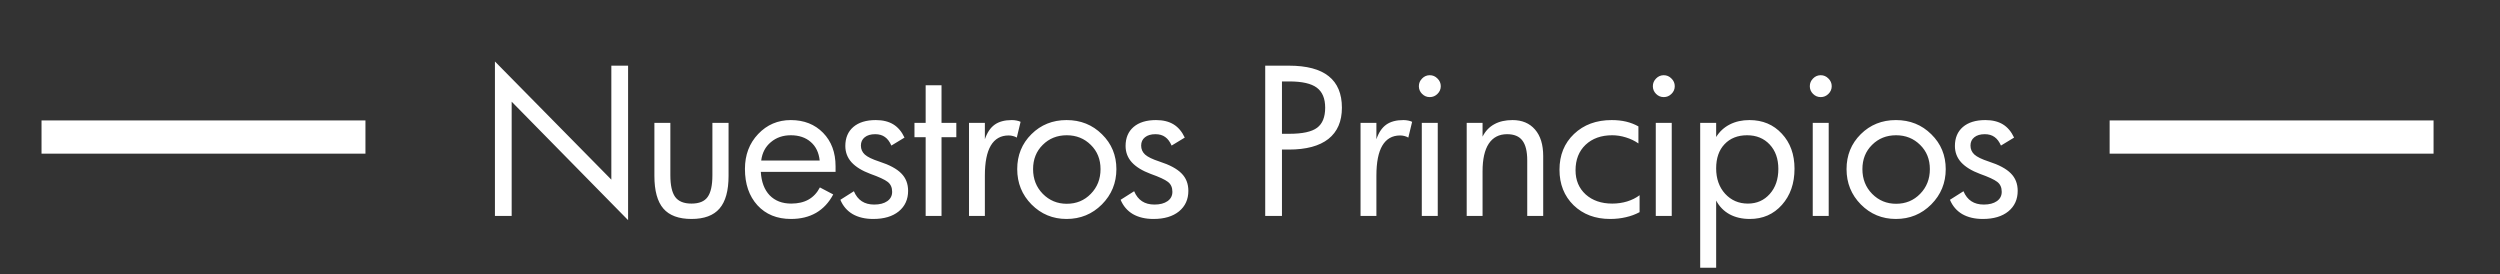 <svg width="301" height="33" viewBox="0 0 301 33" fill="none" xmlns="http://www.w3.org/2000/svg">
<rect x="0" y="0" width="301" height="33" fill="#333333" stroke="none"/>
<g clip-path="url(#clip0_204_4247)">
<path d="M75.621 26.504L61.605 12.242V26H59.59V7.402L73.606 21.629V7.906H75.621V26.504ZM87.719 21.172C87.719 22.961 87.356 24.273 86.629 25.109C85.91 25.945 84.785 26.363 83.254 26.363C81.715 26.363 80.586 25.945 79.867 25.109C79.148 24.273 78.789 22.961 78.789 21.172V14.797H80.711V21.102C80.711 22.297 80.902 23.164 81.285 23.703C81.676 24.242 82.332 24.512 83.254 24.512C84.176 24.512 84.824 24.246 85.199 23.715C85.582 23.184 85.773 22.312 85.773 21.102V14.797H87.719V21.172ZM98.691 19.332C98.59 18.371 98.231 17.625 97.613 17.094C96.996 16.555 96.195 16.285 95.211 16.285C94.266 16.285 93.465 16.562 92.809 17.117C92.152 17.664 91.766 18.402 91.648 19.332H98.691ZM100.602 20.691H91.602C91.672 21.902 92.027 22.844 92.668 23.516C93.316 24.18 94.18 24.512 95.258 24.512C96.078 24.512 96.773 24.352 97.344 24.031C97.922 23.703 98.379 23.215 98.715 22.566L100.32 23.41C99.805 24.387 99.117 25.125 98.258 25.625C97.406 26.117 96.398 26.363 95.234 26.363C93.547 26.363 92.199 25.812 91.191 24.711C90.191 23.609 89.691 22.152 89.691 20.34C89.691 18.652 90.223 17.25 91.285 16.133C92.348 15.016 93.656 14.457 95.211 14.457C96.805 14.457 98.102 14.969 99.102 15.992C100.102 17.016 100.602 18.359 100.602 20.023V20.691ZM109.336 22.977C109.336 24.008 108.961 24.832 108.211 25.449C107.461 26.059 106.438 26.363 105.141 26.363C104.164 26.363 103.336 26.168 102.656 25.777C101.984 25.379 101.492 24.805 101.18 24.055L102.809 23.023C103.035 23.562 103.352 23.965 103.758 24.23C104.164 24.496 104.664 24.629 105.258 24.629C105.914 24.629 106.438 24.492 106.828 24.219C107.219 23.945 107.414 23.57 107.414 23.094C107.414 22.57 107.234 22.172 106.875 21.898C106.523 21.625 105.832 21.305 104.801 20.938C103.793 20.562 103.035 20.098 102.527 19.543C102.027 18.988 101.777 18.332 101.777 17.574C101.777 16.605 102.098 15.844 102.738 15.289C103.387 14.734 104.289 14.457 105.445 14.457C106.289 14.457 106.992 14.629 107.555 14.973C108.117 15.316 108.566 15.848 108.902 16.566L107.32 17.527C107.117 17.059 106.859 16.715 106.547 16.496C106.234 16.27 105.844 16.156 105.375 16.156C104.836 16.156 104.414 16.281 104.109 16.531C103.805 16.773 103.652 17.105 103.652 17.527C103.652 17.957 103.809 18.316 104.121 18.605C104.441 18.895 105.02 19.176 105.855 19.449C107.09 19.848 107.977 20.324 108.516 20.879C109.062 21.426 109.336 22.125 109.336 22.977ZM115.141 16.52H113.359V26H111.449V16.52H110.102V14.797H111.449V10.262H113.359V14.797H115.141V16.52ZM122.879 14.668L122.422 16.566C122.281 16.48 122.129 16.418 121.965 16.379C121.801 16.332 121.625 16.309 121.438 16.309C120.492 16.309 119.777 16.715 119.293 17.527C118.816 18.332 118.578 19.539 118.578 21.148V26H116.668V14.797H118.578V16.766C118.852 15.961 119.246 15.375 119.762 15.008C120.277 14.641 120.965 14.457 121.824 14.457C122.027 14.457 122.223 14.477 122.41 14.516C122.605 14.555 122.762 14.605 122.879 14.668ZM132.504 20.363C132.504 19.184 132.113 18.211 131.332 17.445C130.551 16.672 129.586 16.285 128.438 16.285C127.281 16.285 126.316 16.672 125.543 17.445C124.77 18.211 124.383 19.184 124.383 20.363C124.383 21.551 124.773 22.543 125.555 23.34C126.344 24.137 127.305 24.535 128.438 24.535C129.594 24.535 130.559 24.137 131.332 23.34C132.113 22.543 132.504 21.551 132.504 20.363ZM134.414 20.363C134.414 22.027 133.832 23.445 132.668 24.617C131.504 25.781 130.086 26.363 128.414 26.363C126.758 26.363 125.352 25.781 124.195 24.617C123.047 23.453 122.473 22.035 122.473 20.363C122.473 18.691 123.043 17.289 124.184 16.156C125.324 15.023 126.734 14.457 128.414 14.457C130.109 14.457 131.531 15.027 132.68 16.168C133.836 17.301 134.414 18.699 134.414 20.363ZM143.078 22.977C143.078 24.008 142.703 24.832 141.953 25.449C141.203 26.059 140.18 26.363 138.883 26.363C137.906 26.363 137.078 26.168 136.398 25.777C135.727 25.379 135.234 24.805 134.922 24.055L136.551 23.023C136.777 23.562 137.094 23.965 137.5 24.23C137.906 24.496 138.406 24.629 139 24.629C139.656 24.629 140.18 24.492 140.57 24.219C140.961 23.945 141.156 23.57 141.156 23.094C141.156 22.57 140.977 22.172 140.617 21.898C140.266 21.625 139.574 21.305 138.543 20.938C137.535 20.562 136.777 20.098 136.27 19.543C135.77 18.988 135.52 18.332 135.52 17.574C135.52 16.605 135.84 15.844 136.48 15.289C137.129 14.734 138.031 14.457 139.188 14.457C140.031 14.457 140.734 14.629 141.297 14.973C141.859 15.316 142.309 15.848 142.645 16.566L141.062 17.527C140.859 17.059 140.602 16.715 140.289 16.496C139.977 16.27 139.586 16.156 139.117 16.156C138.578 16.156 138.156 16.281 137.852 16.531C137.547 16.773 137.395 17.105 137.395 17.527C137.395 17.957 137.551 18.316 137.863 18.605C138.184 18.895 138.762 19.176 139.598 19.449C140.832 19.848 141.719 20.324 142.258 20.879C142.805 21.426 143.078 22.125 143.078 22.977ZM159.551 12.969C159.551 11.859 159.215 11.055 158.543 10.555C157.871 10.055 156.77 9.805 155.238 9.805H154.348V16.109H155.238C156.816 16.109 157.93 15.867 158.578 15.383C159.227 14.898 159.551 14.094 159.551 12.969ZM161.566 12.969C161.566 14.617 161.023 15.871 159.938 16.73C158.852 17.582 157.266 18.008 155.18 18.008H154.348V26H152.332V7.906H155.18C157.32 7.906 158.918 8.328 159.973 9.172C161.035 10.016 161.566 11.281 161.566 12.969ZM170.02 14.668L169.562 16.566C169.422 16.48 169.27 16.418 169.105 16.379C168.941 16.332 168.766 16.309 168.578 16.309C167.633 16.309 166.918 16.715 166.434 17.527C165.957 18.332 165.719 19.539 165.719 21.148V26H163.809V14.797H165.719V16.766C165.992 15.961 166.387 15.375 166.902 15.008C167.418 14.641 168.105 14.457 168.965 14.457C169.168 14.457 169.363 14.477 169.551 14.516C169.746 14.555 169.902 14.605 170.02 14.668ZM173.105 26H171.184V14.797H173.105V26ZM173.469 10.379C173.469 10.738 173.336 11.047 173.07 11.305C172.812 11.562 172.504 11.691 172.145 11.691C171.785 11.691 171.477 11.562 171.219 11.305C170.961 11.047 170.832 10.738 170.832 10.379C170.832 10.02 170.961 9.711 171.219 9.453C171.477 9.188 171.785 9.055 172.145 9.055C172.504 9.055 172.812 9.188 173.07 9.453C173.336 9.711 173.469 10.02 173.469 10.379ZM185.801 26H183.879V19.309C183.879 18.223 183.684 17.426 183.293 16.918C182.91 16.41 182.297 16.156 181.453 16.156C180.492 16.156 179.758 16.535 179.25 17.293C178.75 18.051 178.5 19.16 178.5 20.621V26H176.59V14.797H178.5V16.449C178.836 15.785 179.305 15.289 179.906 14.961C180.508 14.625 181.242 14.457 182.109 14.457C183.258 14.457 184.16 14.836 184.816 15.594C185.473 16.352 185.801 17.414 185.801 18.781V26ZM197.406 25.543C196.898 25.816 196.348 26.02 195.754 26.152C195.16 26.293 194.527 26.363 193.855 26.363C192.066 26.363 190.602 25.812 189.461 24.711C188.328 23.602 187.762 22.176 187.762 20.434C187.762 18.676 188.344 17.242 189.508 16.133C190.68 15.016 192.191 14.457 194.043 14.457C194.684 14.457 195.266 14.52 195.789 14.645C196.312 14.77 196.805 14.961 197.266 15.219V17.27C196.82 16.957 196.316 16.715 195.754 16.543C195.199 16.371 194.652 16.285 194.113 16.285C192.785 16.285 191.715 16.668 190.902 17.434C190.098 18.199 189.695 19.223 189.695 20.504C189.695 21.699 190.102 22.668 190.914 23.41C191.734 24.145 192.801 24.512 194.113 24.512C194.738 24.512 195.336 24.426 195.906 24.254C196.484 24.074 196.984 23.824 197.406 23.504V25.543ZM201.277 26H199.355V14.797H201.277V26ZM201.641 10.379C201.641 10.738 201.508 11.047 201.242 11.305C200.984 11.562 200.676 11.691 200.316 11.691C199.957 11.691 199.648 11.562 199.391 11.305C199.133 11.047 199.004 10.738 199.004 10.379C199.004 10.02 199.133 9.711 199.391 9.453C199.648 9.188 199.957 9.055 200.316 9.055C200.676 9.055 200.984 9.188 201.242 9.453C201.508 9.711 201.641 10.02 201.641 10.379ZM214.113 20.34C214.113 19.121 213.766 18.141 213.07 17.398C212.375 16.656 211.469 16.285 210.352 16.285C209.219 16.285 208.312 16.645 207.633 17.363C206.961 18.074 206.625 19.043 206.625 20.27C206.625 21.512 206.984 22.531 207.703 23.328C208.43 24.117 209.344 24.512 210.445 24.512C211.516 24.512 212.395 24.125 213.082 23.352C213.77 22.578 214.113 21.574 214.113 20.34ZM216.059 20.316C216.059 22.082 215.555 23.531 214.547 24.664C213.539 25.797 212.25 26.363 210.68 26.363C209.75 26.363 208.938 26.176 208.242 25.801C207.547 25.418 207.008 24.867 206.625 24.148V32.234H204.703V14.797H206.625V16.496C207.031 15.84 207.578 15.336 208.266 14.984C208.953 14.633 209.742 14.457 210.633 14.457C212.227 14.457 213.527 15.004 214.535 16.098C215.551 17.184 216.059 18.59 216.059 20.316ZM220.176 26H218.254V14.797H220.176V26ZM220.539 10.379C220.539 10.738 220.406 11.047 220.141 11.305C219.883 11.562 219.574 11.691 219.215 11.691C218.855 11.691 218.547 11.562 218.289 11.305C218.031 11.047 217.902 10.738 217.902 10.379C217.902 10.02 218.031 9.711 218.289 9.453C218.547 9.188 218.855 9.055 219.215 9.055C219.574 9.055 219.883 9.188 220.141 9.453C220.406 9.711 220.539 10.02 220.539 10.379ZM232.355 20.363C232.355 19.184 231.965 18.211 231.184 17.445C230.402 16.672 229.438 16.285 228.289 16.285C227.133 16.285 226.168 16.672 225.395 17.445C224.621 18.211 224.234 19.184 224.234 20.363C224.234 21.551 224.625 22.543 225.406 23.34C226.195 24.137 227.156 24.535 228.289 24.535C229.445 24.535 230.41 24.137 231.184 23.34C231.965 22.543 232.355 21.551 232.355 20.363ZM234.266 20.363C234.266 22.027 233.684 23.445 232.52 24.617C231.355 25.781 229.938 26.363 228.266 26.363C226.609 26.363 225.203 25.781 224.047 24.617C222.898 23.453 222.324 22.035 222.324 20.363C222.324 18.691 222.895 17.289 224.035 16.156C225.176 15.023 226.586 14.457 228.266 14.457C229.961 14.457 231.383 15.027 232.531 16.168C233.688 17.301 234.266 18.699 234.266 20.363ZM242.93 22.977C242.93 24.008 242.555 24.832 241.805 25.449C241.055 26.059 240.031 26.363 238.734 26.363C237.758 26.363 236.93 26.168 236.25 25.777C235.578 25.379 235.086 24.805 234.773 24.055L236.402 23.023C236.629 23.562 236.945 23.965 237.352 24.23C237.758 24.496 238.258 24.629 238.852 24.629C239.508 24.629 240.031 24.492 240.422 24.219C240.812 23.945 241.008 23.57 241.008 23.094C241.008 22.57 240.828 22.172 240.469 21.898C240.117 21.625 239.426 21.305 238.395 20.938C237.387 20.562 236.629 20.098 236.121 19.543C235.621 18.988 235.371 18.332 235.371 17.574C235.371 16.605 235.691 15.844 236.332 15.289C236.98 14.734 237.883 14.457 239.039 14.457C239.883 14.457 240.586 14.629 241.148 14.973C241.711 15.316 242.16 15.848 242.496 16.566L240.914 17.527C240.711 17.059 240.453 16.715 240.141 16.496C239.828 16.27 239.438 16.156 238.969 16.156C238.43 16.156 238.008 16.281 237.703 16.531C237.398 16.773 237.246 17.105 237.246 17.527C237.246 17.957 237.402 18.316 237.715 18.605C238.035 18.895 238.613 19.176 239.449 19.449C240.684 19.848 241.57 20.324 242.109 20.879C242.656 21.426 242.93 22.125 242.93 22.977Z" fill="white"/>
<rect x="5" y="14.5" width="39" height="4" fill="white"/>
<rect x="254" y="14.5" width="39" height="4" fill="white"/>
</g>
<defs>
<clipPath id="clip0_204_4247">
<rect width="301" height="33" fill="white"/>
</clipPath>
</defs>
</svg>
